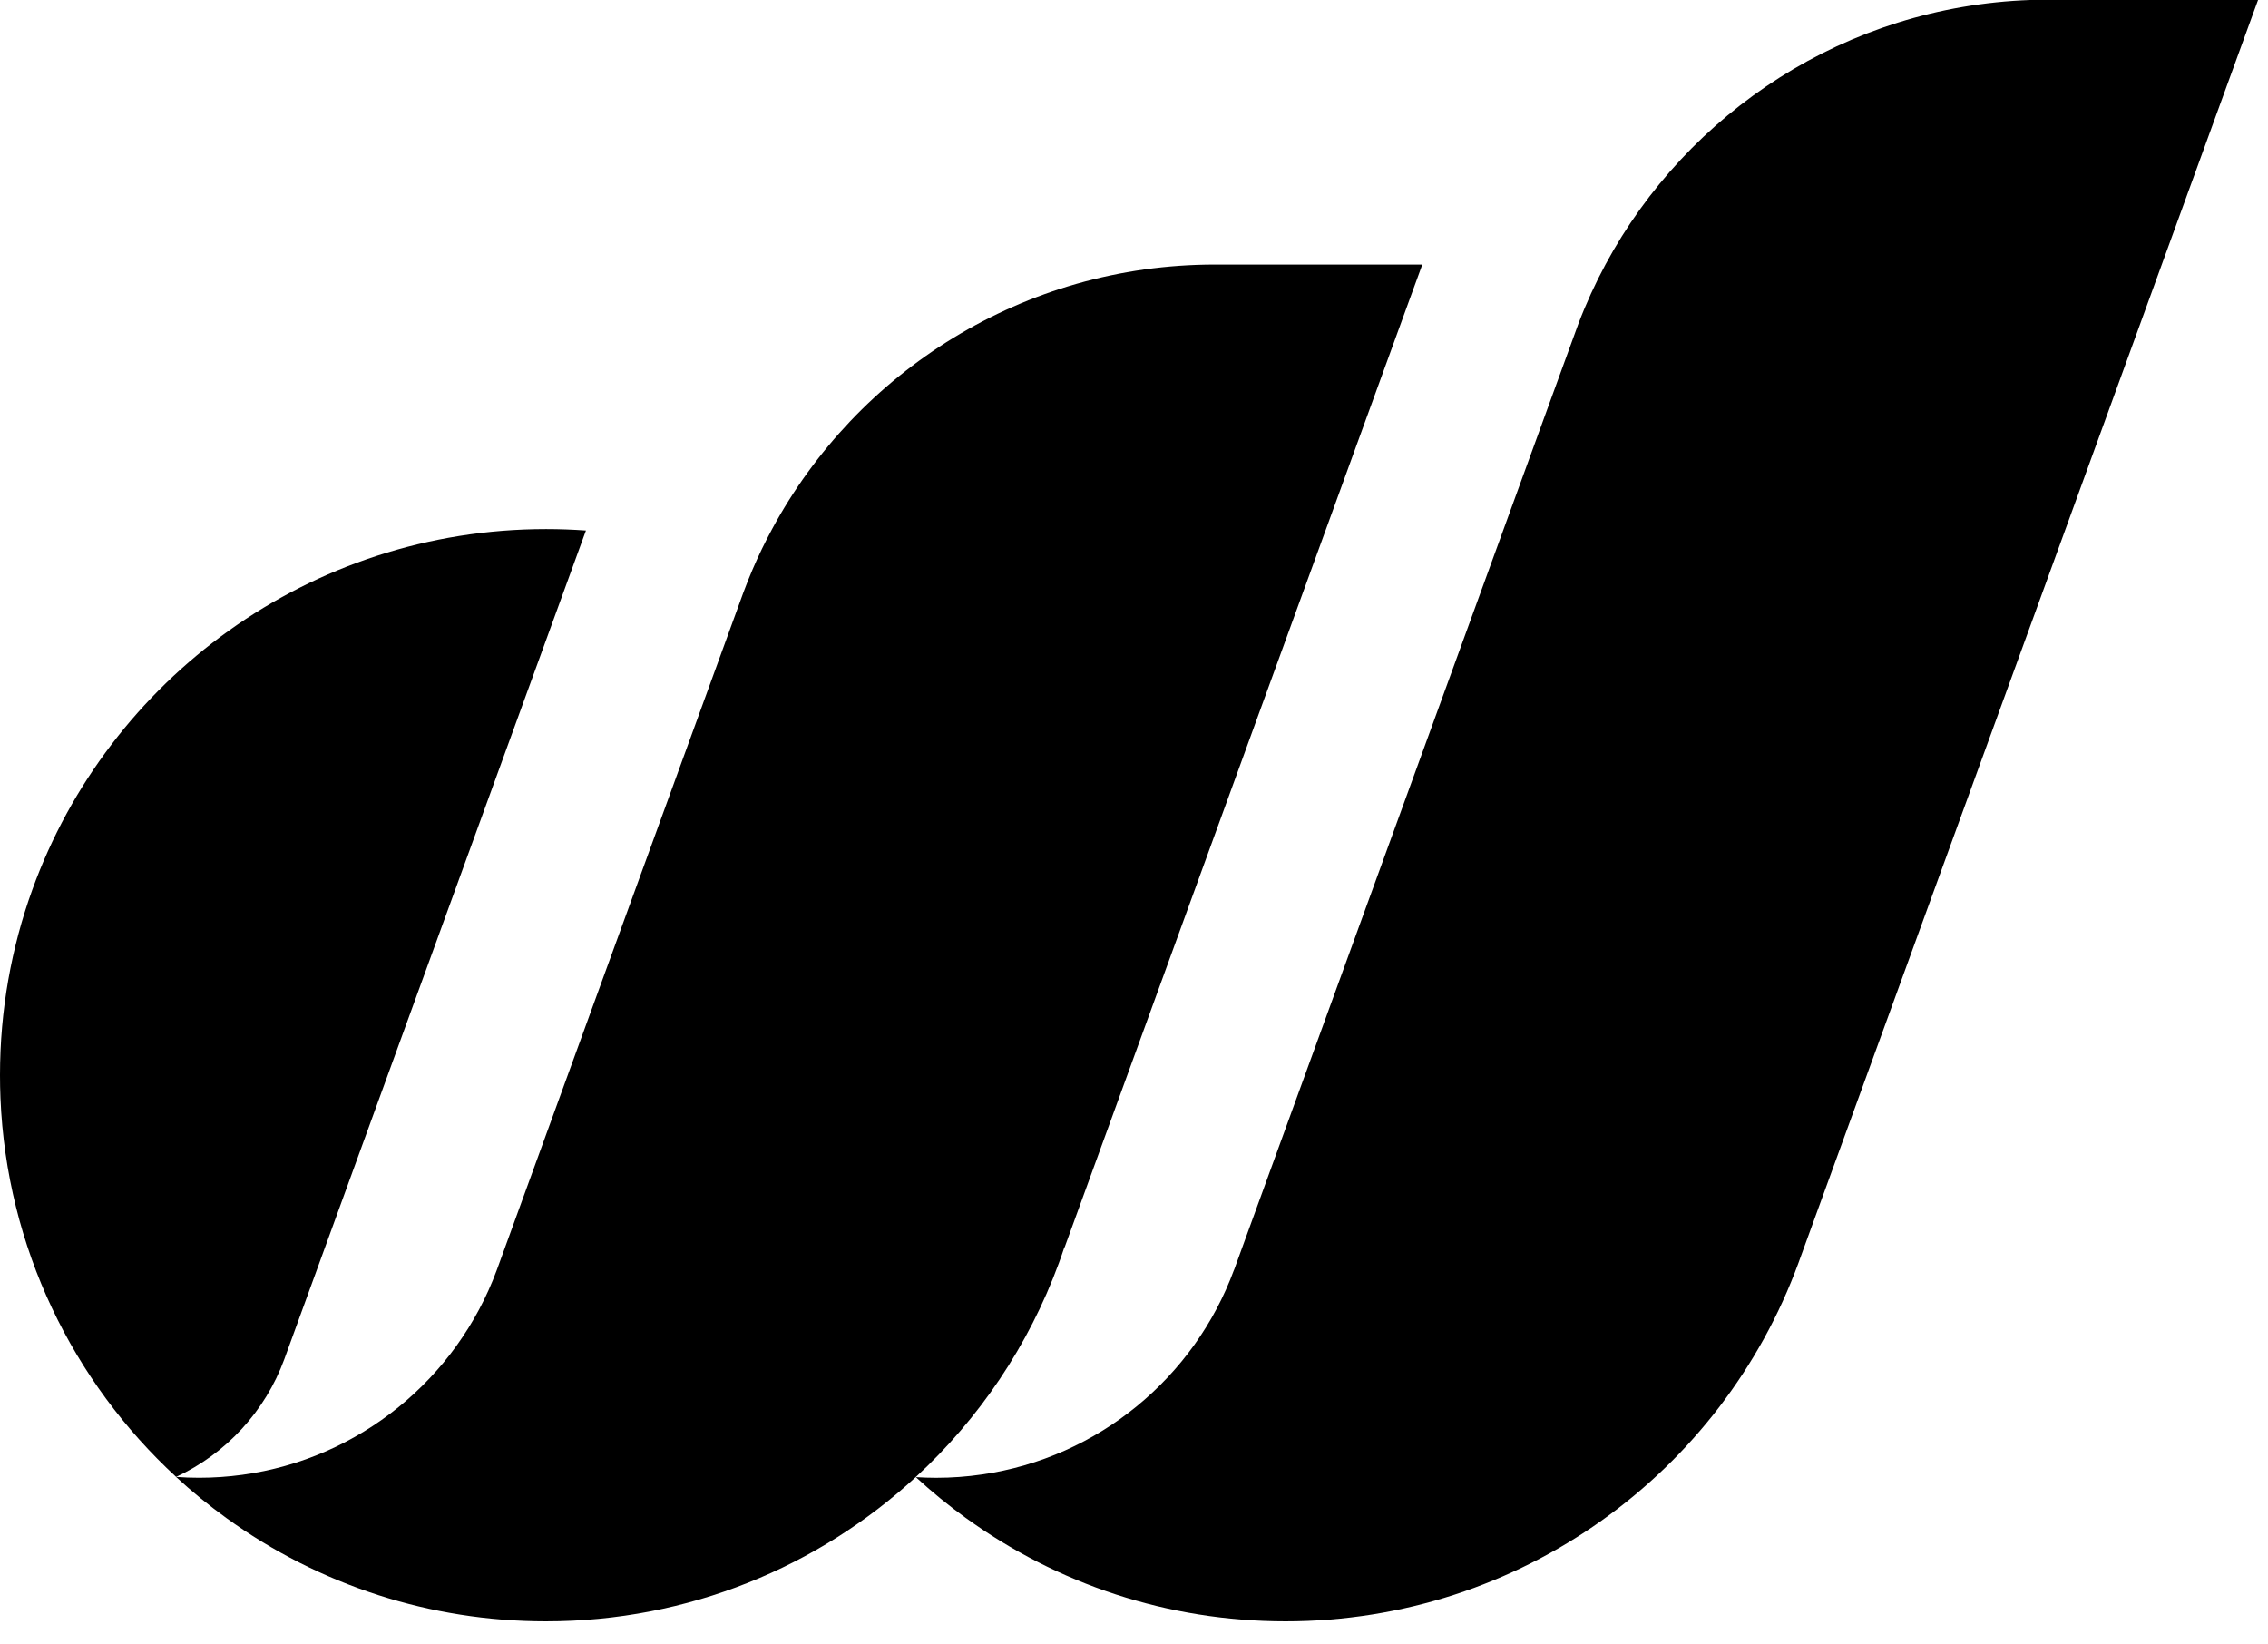 <svg xmlns="http://www.w3.org/2000/svg" fill="none" viewBox="0 0 418 302.987" style="max-height: 500px" width="418" height="302.987">
<g clip-path="url(#clip0_2401_7852)">
<path fill="black" d="M1936.9 242.023C1893.74 242.023 1867.74 216.029 1867.74 175.892C1867.74 135.755 1894.24 109.256 1934.38 109.256C1974.52 109.256 1999.5 133.486 2000.01 171.603C2000.01 175.387 1999.75 179.677 1999 183.718H1904.85V185.482C1905.6 203.907 1917.47 215.012 1935.39 215.012C1949.78 215.012 1959.88 208.702 1962.91 196.587H1997.99C1993.95 221.827 1971.49 242.016 1936.91 242.016L1936.9 242.023ZM1905.6 160.498H1964.16C1961.63 144.598 1950.78 135.763 1934.63 135.763C1918.48 135.763 1907.62 145.103 1905.61 160.498H1905.6Z"/>
<path fill="black" d="M1816.91 240.508V63.826H1852.5V240.508H1816.91Z"/>
<path fill="black" d="M1780.36 96.892C1768.75 96.892 1759.66 88.312 1759.66 76.951C1759.66 65.591 1768.75 56.762 1780.36 56.762C1791.97 56.762 1801.06 65.342 1801.06 76.951C1801.06 88.561 1791.97 96.892 1780.36 96.892ZM1762.44 240.508V110.771H1798.28V240.508H1762.44Z"/>
<path fill="black" d="M1687.07 109.263C1721.9 109.263 1747.15 134.254 1747.15 175.394C1747.15 216.534 1721.91 242.031 1686.82 242.031C1668.14 242.031 1655.27 233.956 1646.94 222.844L1643.41 240.515H1612.36V63.826H1647.95V127.183C1656.53 116.832 1669.15 109.263 1687.07 109.263ZM1678.99 212.999C1698.43 212.999 1711.05 197.853 1711.05 175.643C1711.05 153.434 1698.43 138.288 1678.99 138.288C1659.56 138.288 1647.44 153.434 1647.44 175.394C1647.44 197.355 1659.56 213.006 1678.99 213.006V212.999Z"/>
<path fill="black" d="M1528.72 242.023C1487.32 242.023 1460.31 215.524 1460.31 175.643C1460.31 135.763 1487.32 109.263 1528.72 109.263C1570.11 109.263 1597.12 135.763 1597.12 175.643C1597.12 215.524 1570.11 242.023 1528.72 242.023ZM1528.72 212.999C1548.66 212.999 1561.02 197.604 1561.02 175.643C1561.02 153.683 1548.66 138.288 1528.72 138.288C1508.78 138.288 1496.66 153.683 1496.66 175.643C1496.66 197.604 1508.78 212.999 1528.72 212.999Z"/>
<path fill="black" d="M1250.22 240.508V63.826H1299.95L1348.91 193.563L1396.36 63.826H1445.08V240.508H1408.99V122.132L1363.05 240.508H1332.26L1286.31 122.132V240.508H1250.23H1250.22Z"/>
<path fill="black" d="M1130.58 126.927V63.826H1166.17V240.508H1135.12L1131.59 222.588C1123.01 233.693 1110.39 242.023 1091.71 242.023C1056.88 242.023 1031.38 216.527 1031.38 175.387C1031.38 134.247 1056.88 109.256 1091.46 109.256C1109.38 109.256 1122.25 116.32 1130.58 126.927ZM1099.53 212.999C1118.97 212.999 1131.08 197.853 1131.08 175.892C1131.08 153.932 1118.97 138.281 1099.53 138.281C1080.1 138.281 1067.73 153.426 1067.73 175.636C1067.73 197.846 1080.09 212.991 1099.53 212.991V212.999Z"/>
<path fill="black" d="M980.551 240.508V63.826H1016.14V240.508H980.551Z"/>
<path fill="black" d="M959.251 110.771H965.305V143.083H951.17C929.97 143.083 921.889 157.218 921.889 176.902V240.508H886.298V110.771H918.609L921.889 130.207C928.96 118.597 939.055 110.771 959.244 110.771H959.251Z"/>
<path fill="black" d="M802.659 242.023C761.263 242.023 734.259 215.524 734.259 175.643C734.259 135.763 761.263 109.263 802.659 109.263C844.055 109.263 871.06 135.763 871.06 175.643C871.06 215.524 844.048 242.023 802.659 242.023ZM802.659 212.999C822.6 212.999 834.964 197.604 834.964 175.643C834.964 153.683 822.6 138.288 802.659 138.288C782.719 138.288 770.604 153.683 770.604 175.643C770.604 197.604 782.719 212.999 802.659 212.999Z"/>
<path fill="black" d="M548.62 240.508L499.399 63.826L538.775 63.577L571.335 192.809L605.916 63.826H639.992L673.563 192.809L706.877 63.826H745.243L696.021 240.508H652.605L621.809 123.142L592.022 240.508H548.606H548.62Z"/>
<path fill="black" d="M262.135 48.752L259.545 55.852L244.293 97.774L216.236 174.854L196.21 229.873C196.21 229.873 196.181 229.859 196.167 229.859C195.847 230.826 195.513 231.794 195.157 232.754C189.587 247.957 180.46 261.445 168.778 272.201C168.778 272.201 168.778 272.208 168.771 272.208C150.844 288.719 126.913 298.786 100.634 298.786C89.871 298.786 79.491 297.1 69.766 293.97C59.629 290.704 50.196 285.881 41.745 279.77C38.494 277.422 35.385 274.89 32.447 272.179C32.454 272.179 32.454 272.172 32.454 272.172H32.461C33.848 272.279 35.264 272.329 36.68 272.329C39.383 272.329 42.036 272.144 44.64 271.788C66.288 268.843 84.165 254.039 91.535 234.12C91.599 233.963 91.656 233.8 91.713 233.636L137 109.206C137.534 107.776 138.096 106.353 138.694 104.959C139.782 102.412 140.984 99.93 142.293 97.511C157.937 68.486 188.619 48.752 223.911 48.752H262.12H262.135Z"/>
<path fill="black" d="M416.166 -7.62939e-06L413.548 7.185L398.423 48.752L350.234 181.178L331.88 231.587L331.46 232.747C317.353 271.283 280.353 298.786 236.937 298.786C226.024 298.786 215.517 297.05 205.678 293.841C195.69 290.583 186.399 285.803 178.055 279.77H178.048C174.811 277.437 171.723 274.918 168.792 272.215C170.03 272.293 171.275 272.336 172.534 272.336C175.401 272.336 178.218 272.13 180.972 271.724H180.979C202.449 268.623 220.141 253.84 227.433 234.013C227.44 234.02 227.447 234.013 227.447 234.013L274.491 104.753L286.137 72.747L290.121 61.813L290.896 59.679C292.326 55.916 293.998 52.266 295.89 48.752C311.036 20.623 340.288 1.209 374.165 -7.62939e-06H416.166Z"/>
<path fill="black" d="M107.99 97.767L80.075 174.469L52.401 250.482C48.887 260.086 41.666 267.897 32.468 272.165H32.454C13.46 254.672 1.216 229.937 0.085 202.342C0.028 200.955 0 199.546 0 198.145C0 186.129 2.106 174.605 5.969 163.927C19.976 125.191 57.075 97.504 100.641 97.504C103.117 97.504 105.564 97.596 107.99 97.767Z"/>
</g>
<defs>
<clipPath id="clip0_2401_7852">
<rect fill="white" height="298.786" width="2000"/>
</clipPath>
</defs>
</svg>